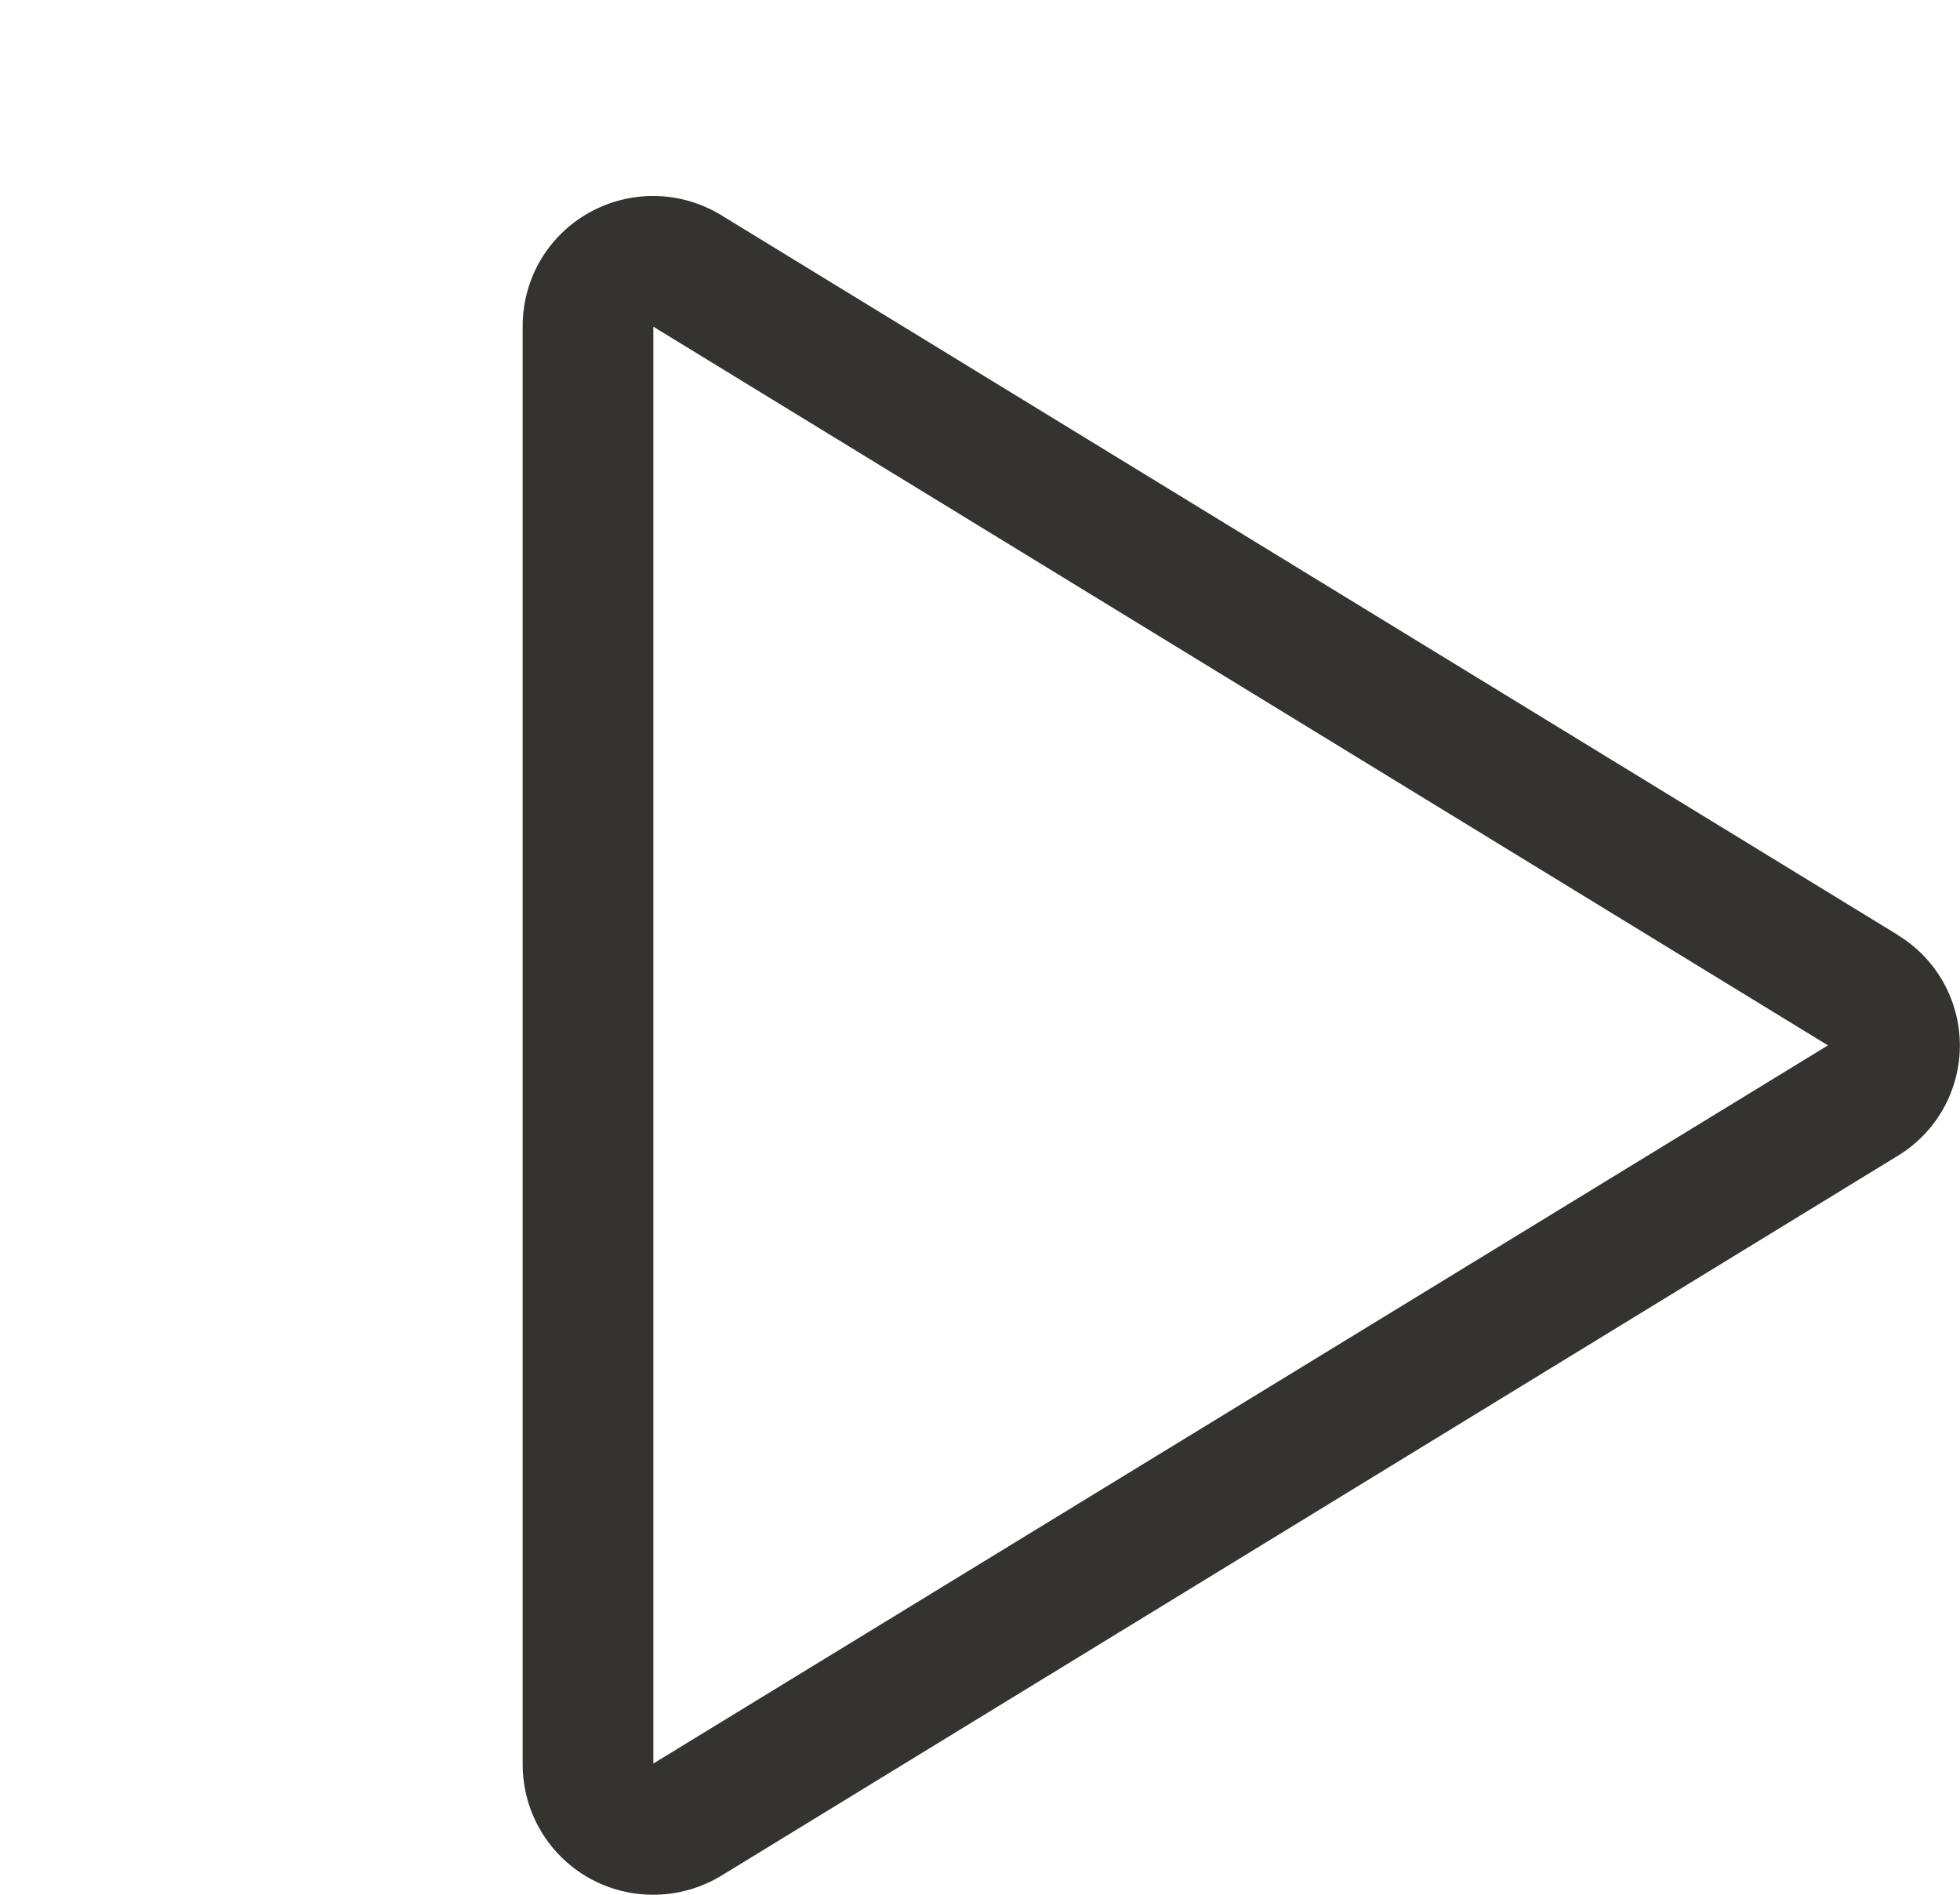 <svg width="30" height="29" viewBox="0 0 30 29" fill="none" xmlns="http://www.w3.org/2000/svg">
<path d="M29.05 14.311L11.04 3.294C10.736 3.108 10.389 3.006 10.033 3C9.677 2.993 9.325 3.082 9.015 3.256C8.708 3.428 8.452 3.679 8.273 3.982C8.095 4.286 8.001 4.632 8 4.984V27.016C8.002 27.544 8.214 28.05 8.589 28.422C8.964 28.794 9.472 29.002 10 29C10.369 29 10.73 28.898 11.045 28.706L29.05 17.689C29.339 17.512 29.579 17.265 29.745 16.969C29.91 16.673 29.998 16.34 29.998 16.001C29.998 15.662 29.91 15.329 29.745 15.034C29.579 14.738 29.339 14.49 29.05 14.314V14.311ZM10 26.992V5L27.979 16L10 26.992Z" fill="#343330"/>
</svg>
